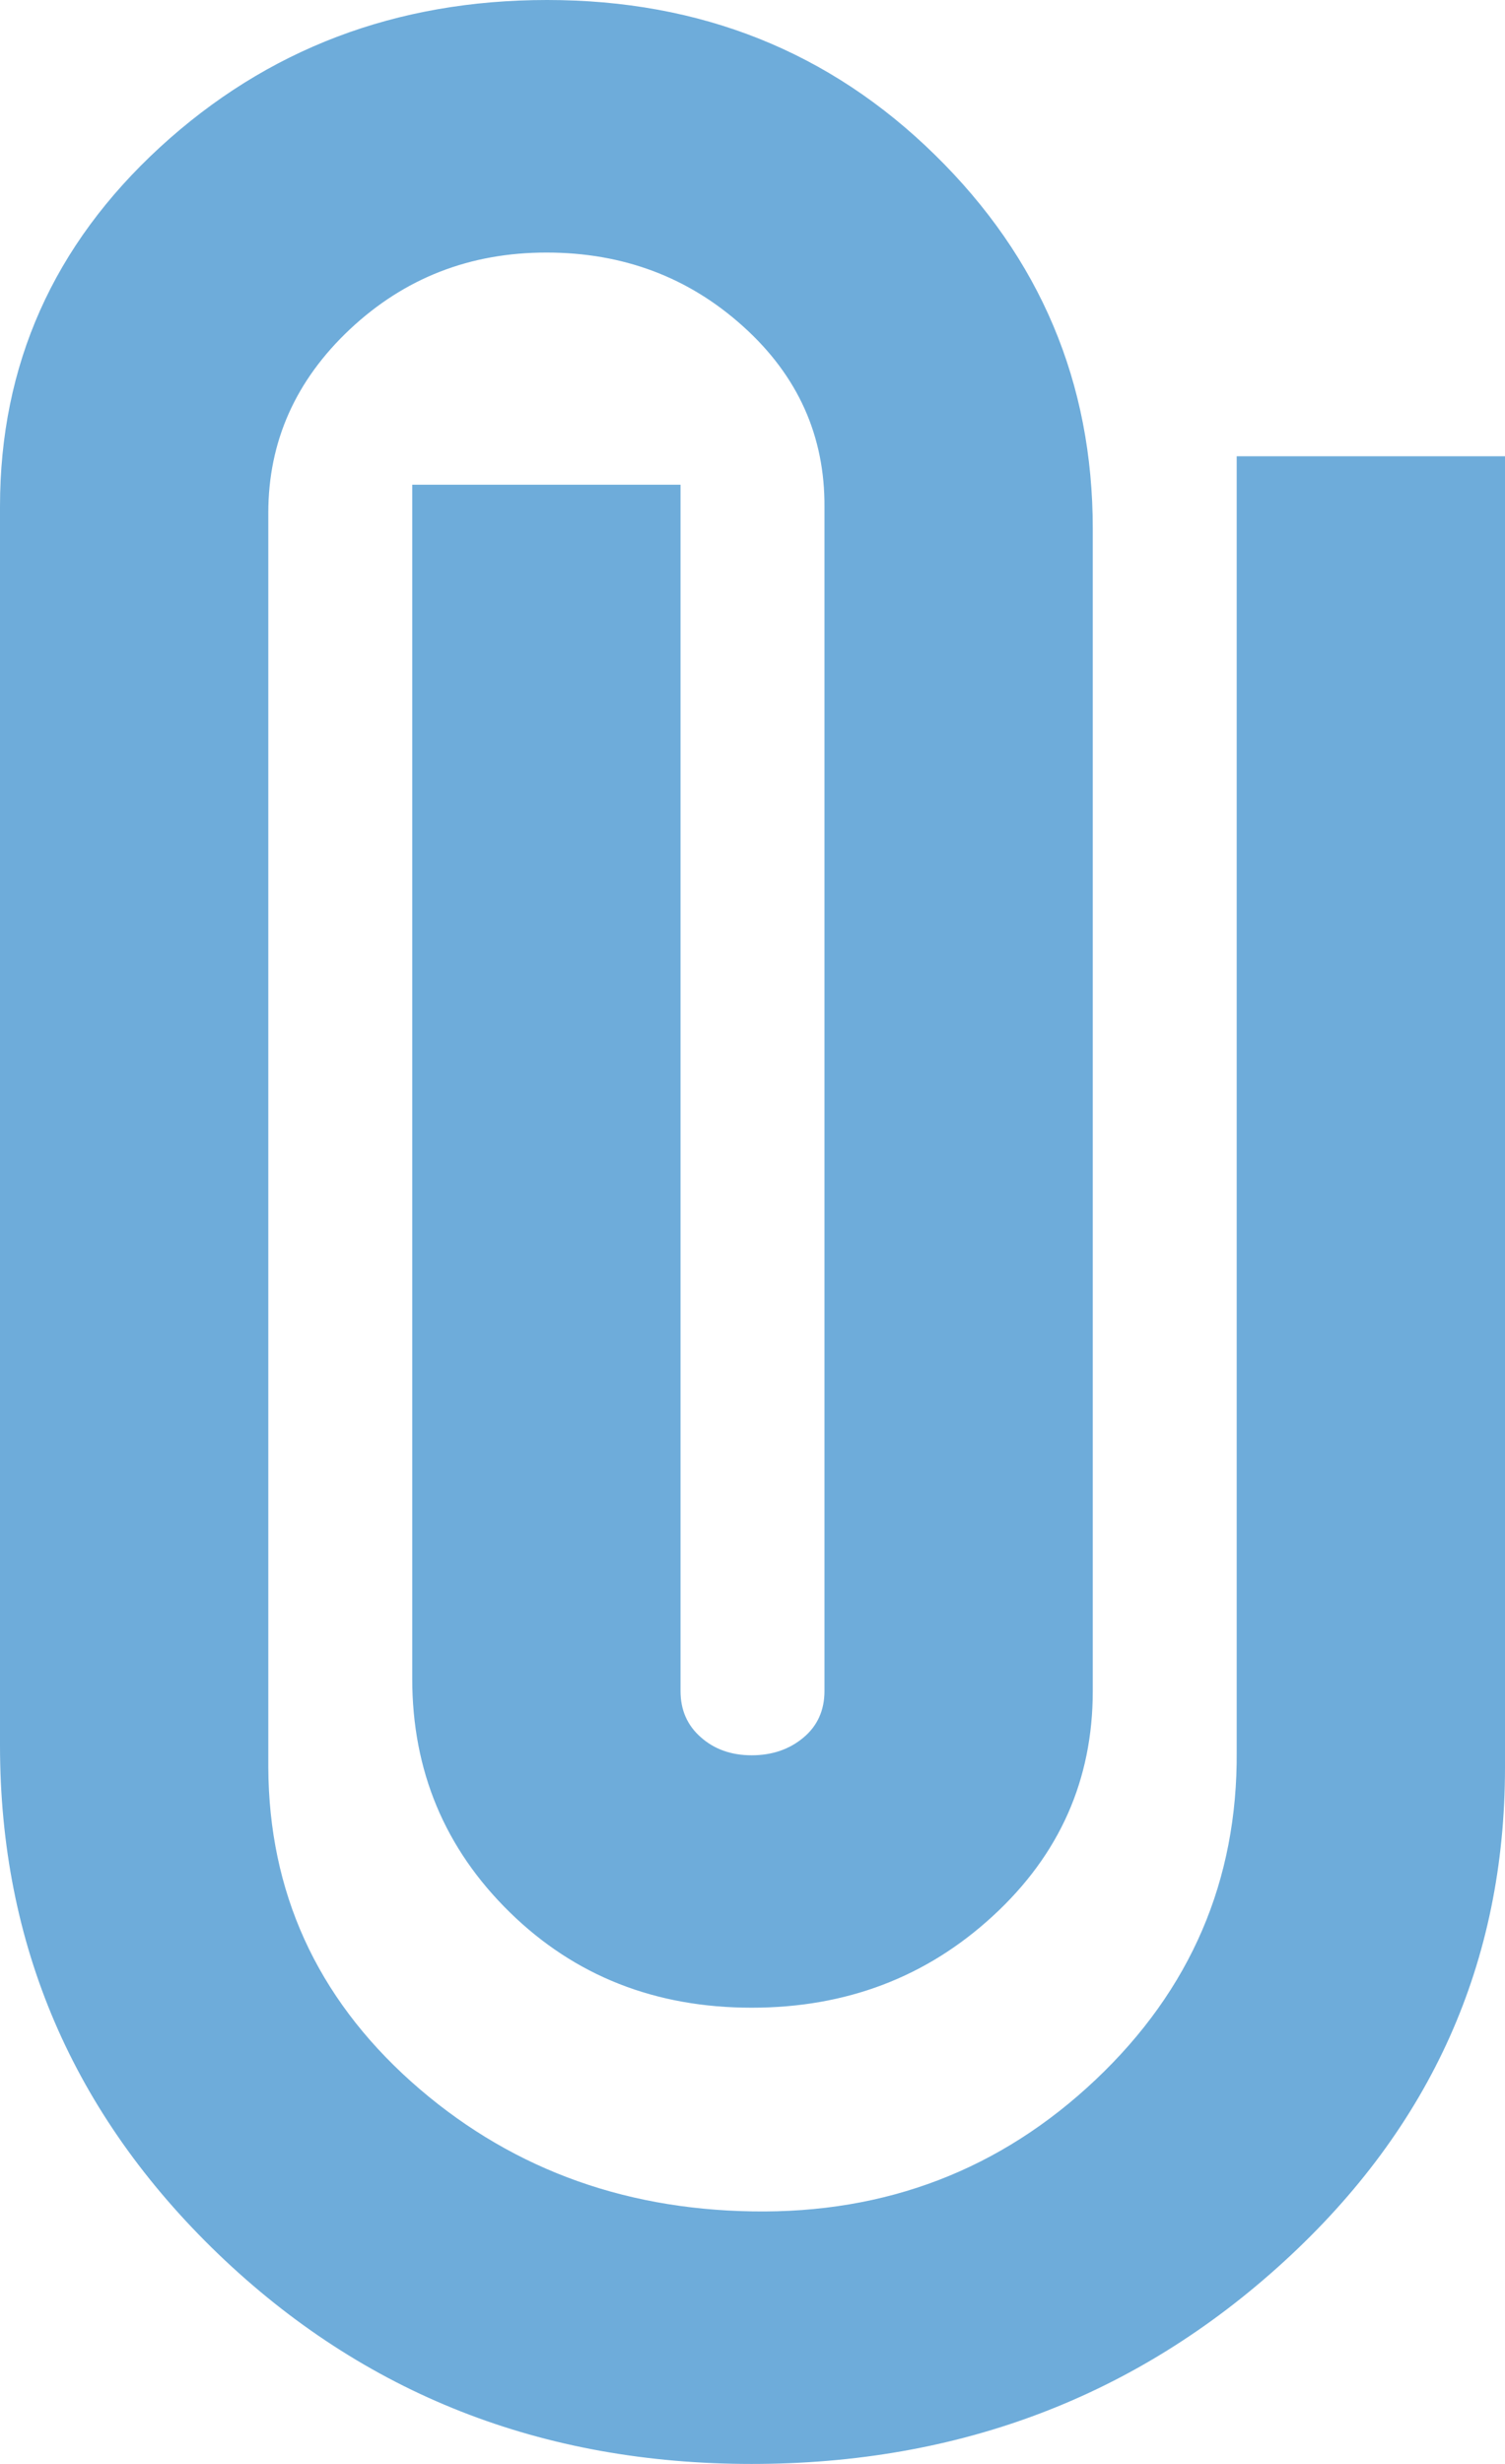 <svg width="11" height="18" viewBox="0 0 11 18" fill="none" xmlns="http://www.w3.org/2000/svg">
<path d="M11 12.911C11 14.333 10.461 15.537 9.384 16.522C8.307 17.507 7.01 18 5.494 18C3.96 18 2.661 17.489 1.596 16.467C0.532 15.444 0 14.205 0 12.75V3.701C0 2.666 0.39 1.791 1.171 1.074C1.952 0.358 2.895 0 3.999 0C5.12 0 6.065 0.377 6.834 1.132C7.603 1.886 7.987 2.796 7.987 3.862V12.354C7.987 13.002 7.744 13.549 7.258 13.996C6.772 14.444 6.184 14.667 5.494 14.667C4.79 14.667 4.201 14.435 3.726 13.97C3.25 13.504 3.013 12.935 3.013 12.263V3.541H4.974V12.354C4.974 12.492 5.023 12.604 5.122 12.691C5.221 12.779 5.345 12.823 5.494 12.823C5.643 12.823 5.769 12.78 5.872 12.694C5.974 12.609 6.026 12.495 6.026 12.354V3.707C6.03 3.186 5.832 2.745 5.432 2.385C5.033 2.025 4.554 1.845 3.994 1.845C3.435 1.845 2.957 2.031 2.558 2.405C2.16 2.779 1.961 3.226 1.961 3.747V12.911C1.965 13.821 2.313 14.586 3.003 15.205C3.694 15.823 4.527 16.14 5.5 16.155C6.477 16.171 7.313 15.85 8.008 15.193C8.703 14.536 9.046 13.737 9.039 12.796V3.333H11V12.911Z" fill="#6EACDA"/>
</svg>
